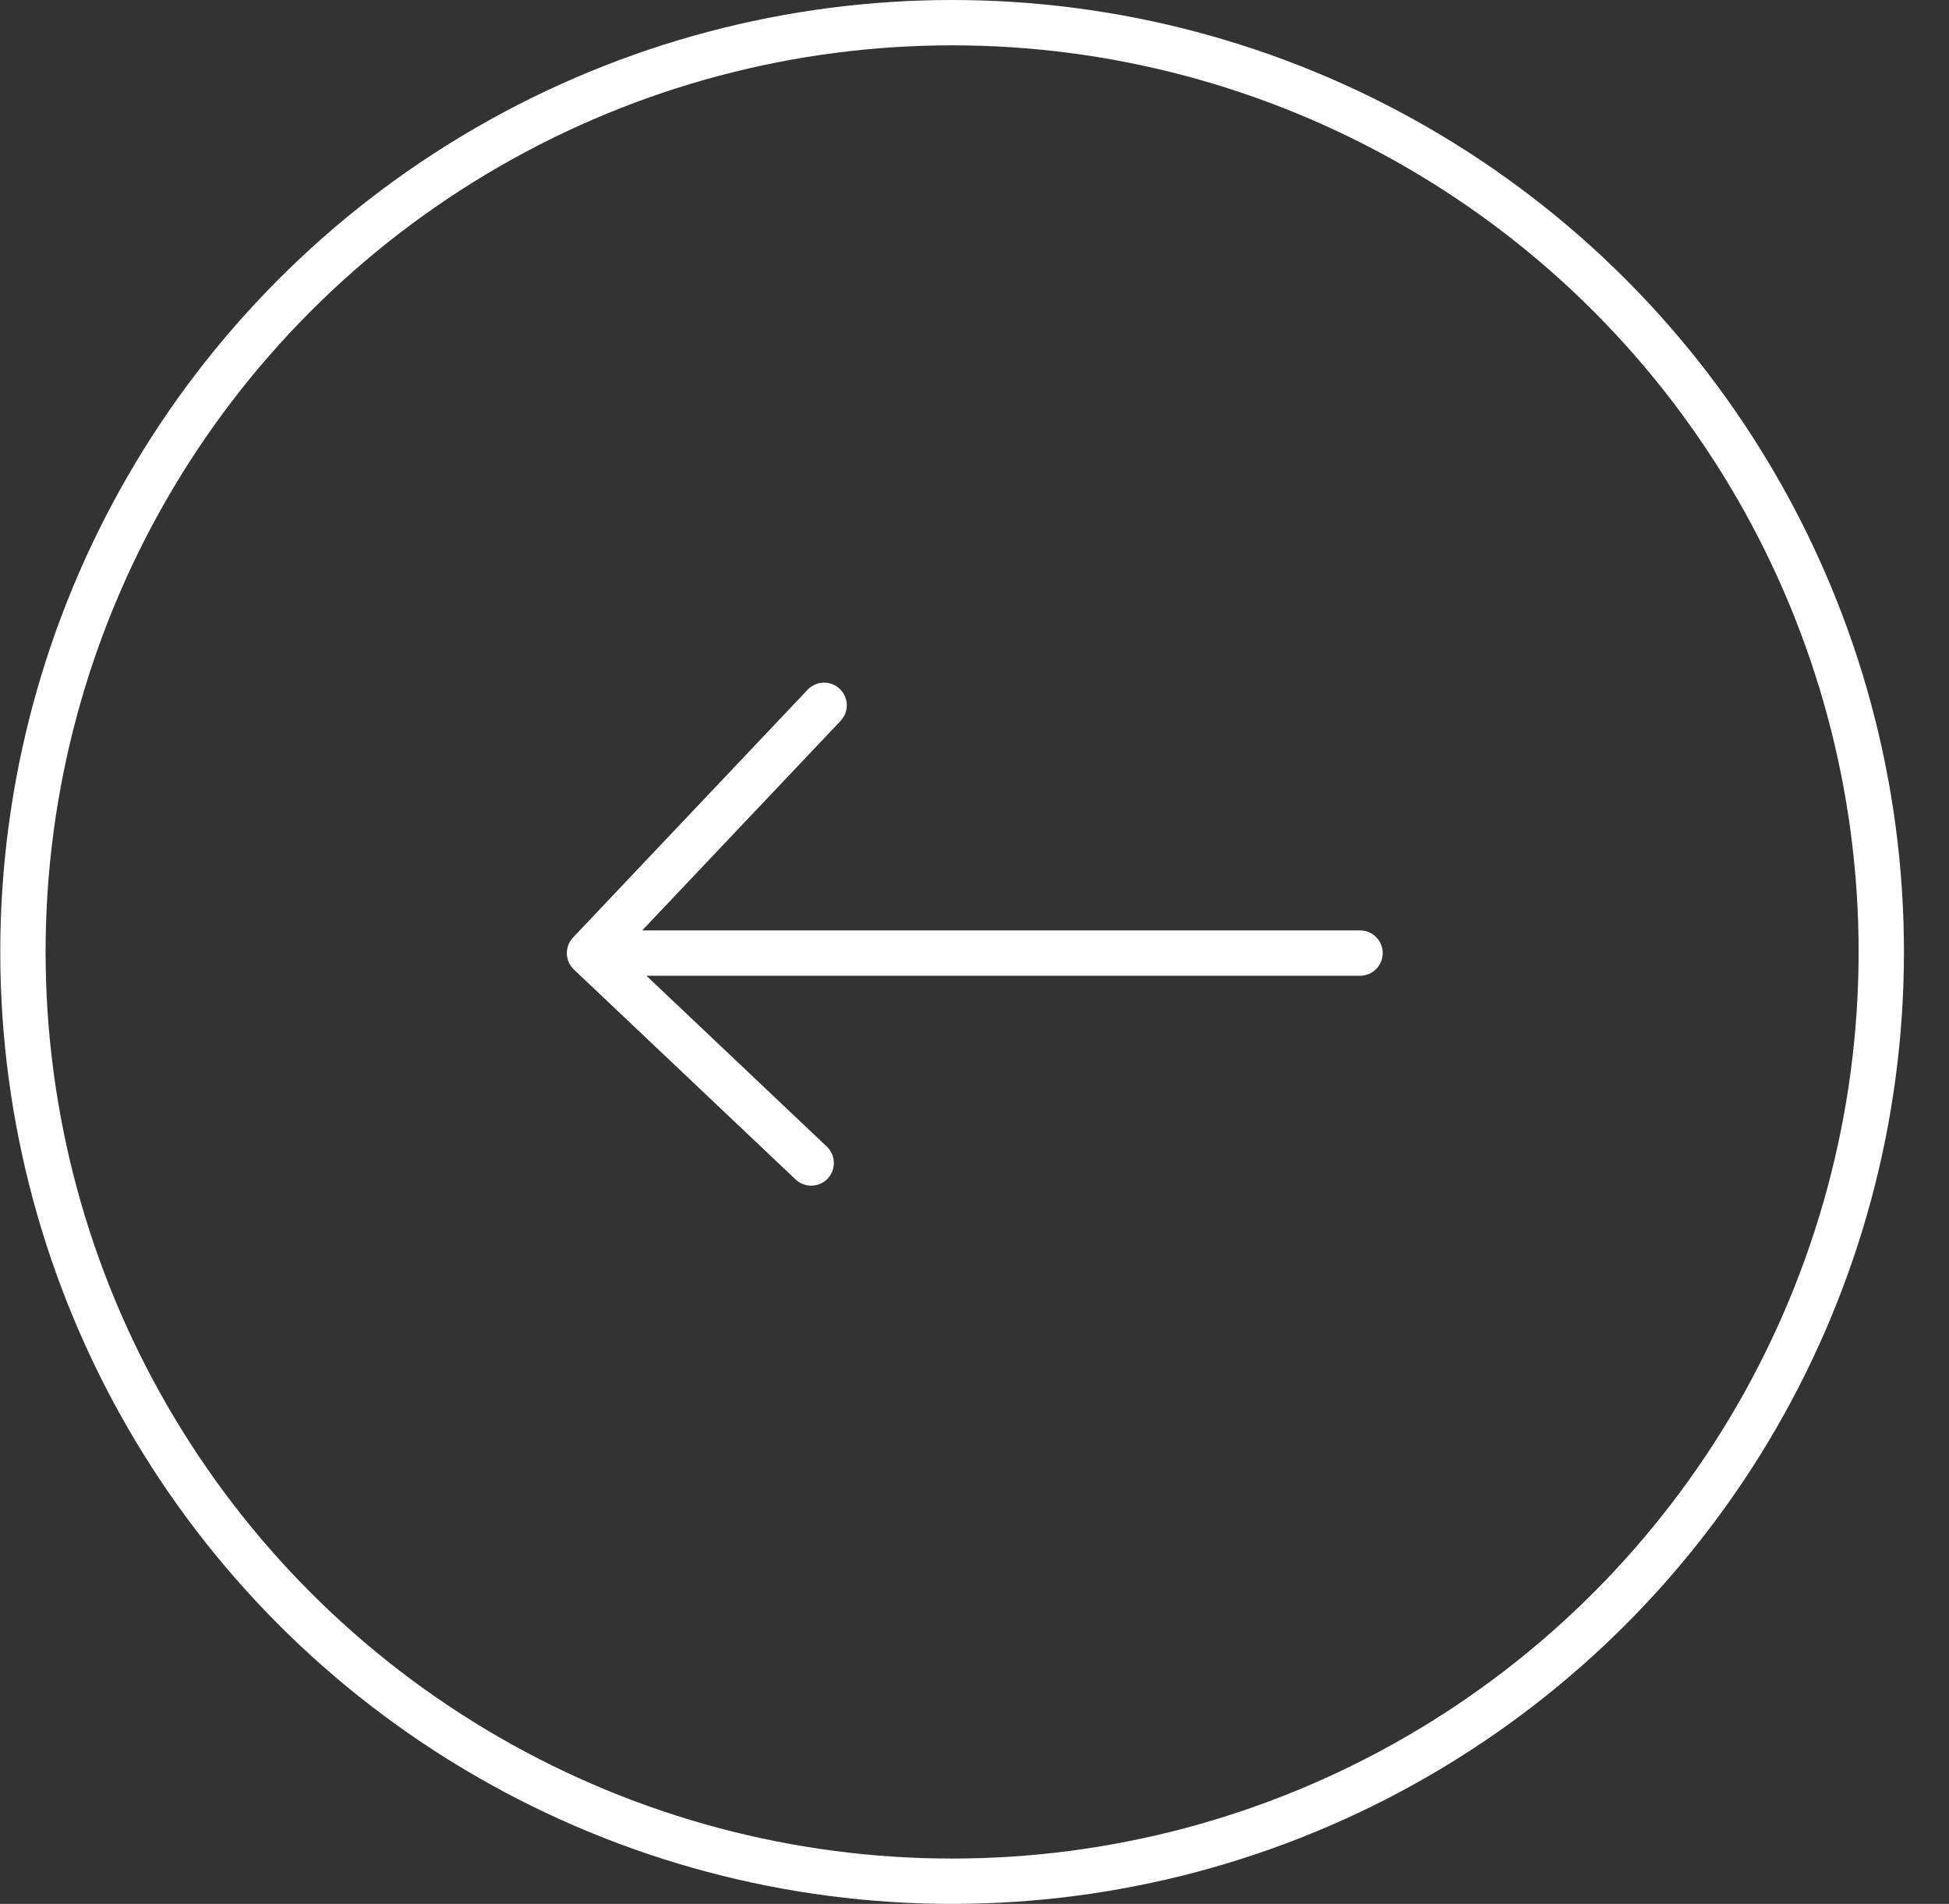 <svg fill="none" height="42" viewBox="0 0 43 42" width="43" xmlns="http://www.w3.org/2000/svg"><rect x="0" y="0" width="43" height="42" fill="#333333" stroke="none"/><g stroke="#fff"><circle cx="21.006" cy="21" r="20.5"/><path d="m30.006 21.025c-3.5-0-10.933 0-17-0m0 0 5.176-5.466m-5.176 5.466 4.891 4.631" stroke-linecap="round"/></g></svg>